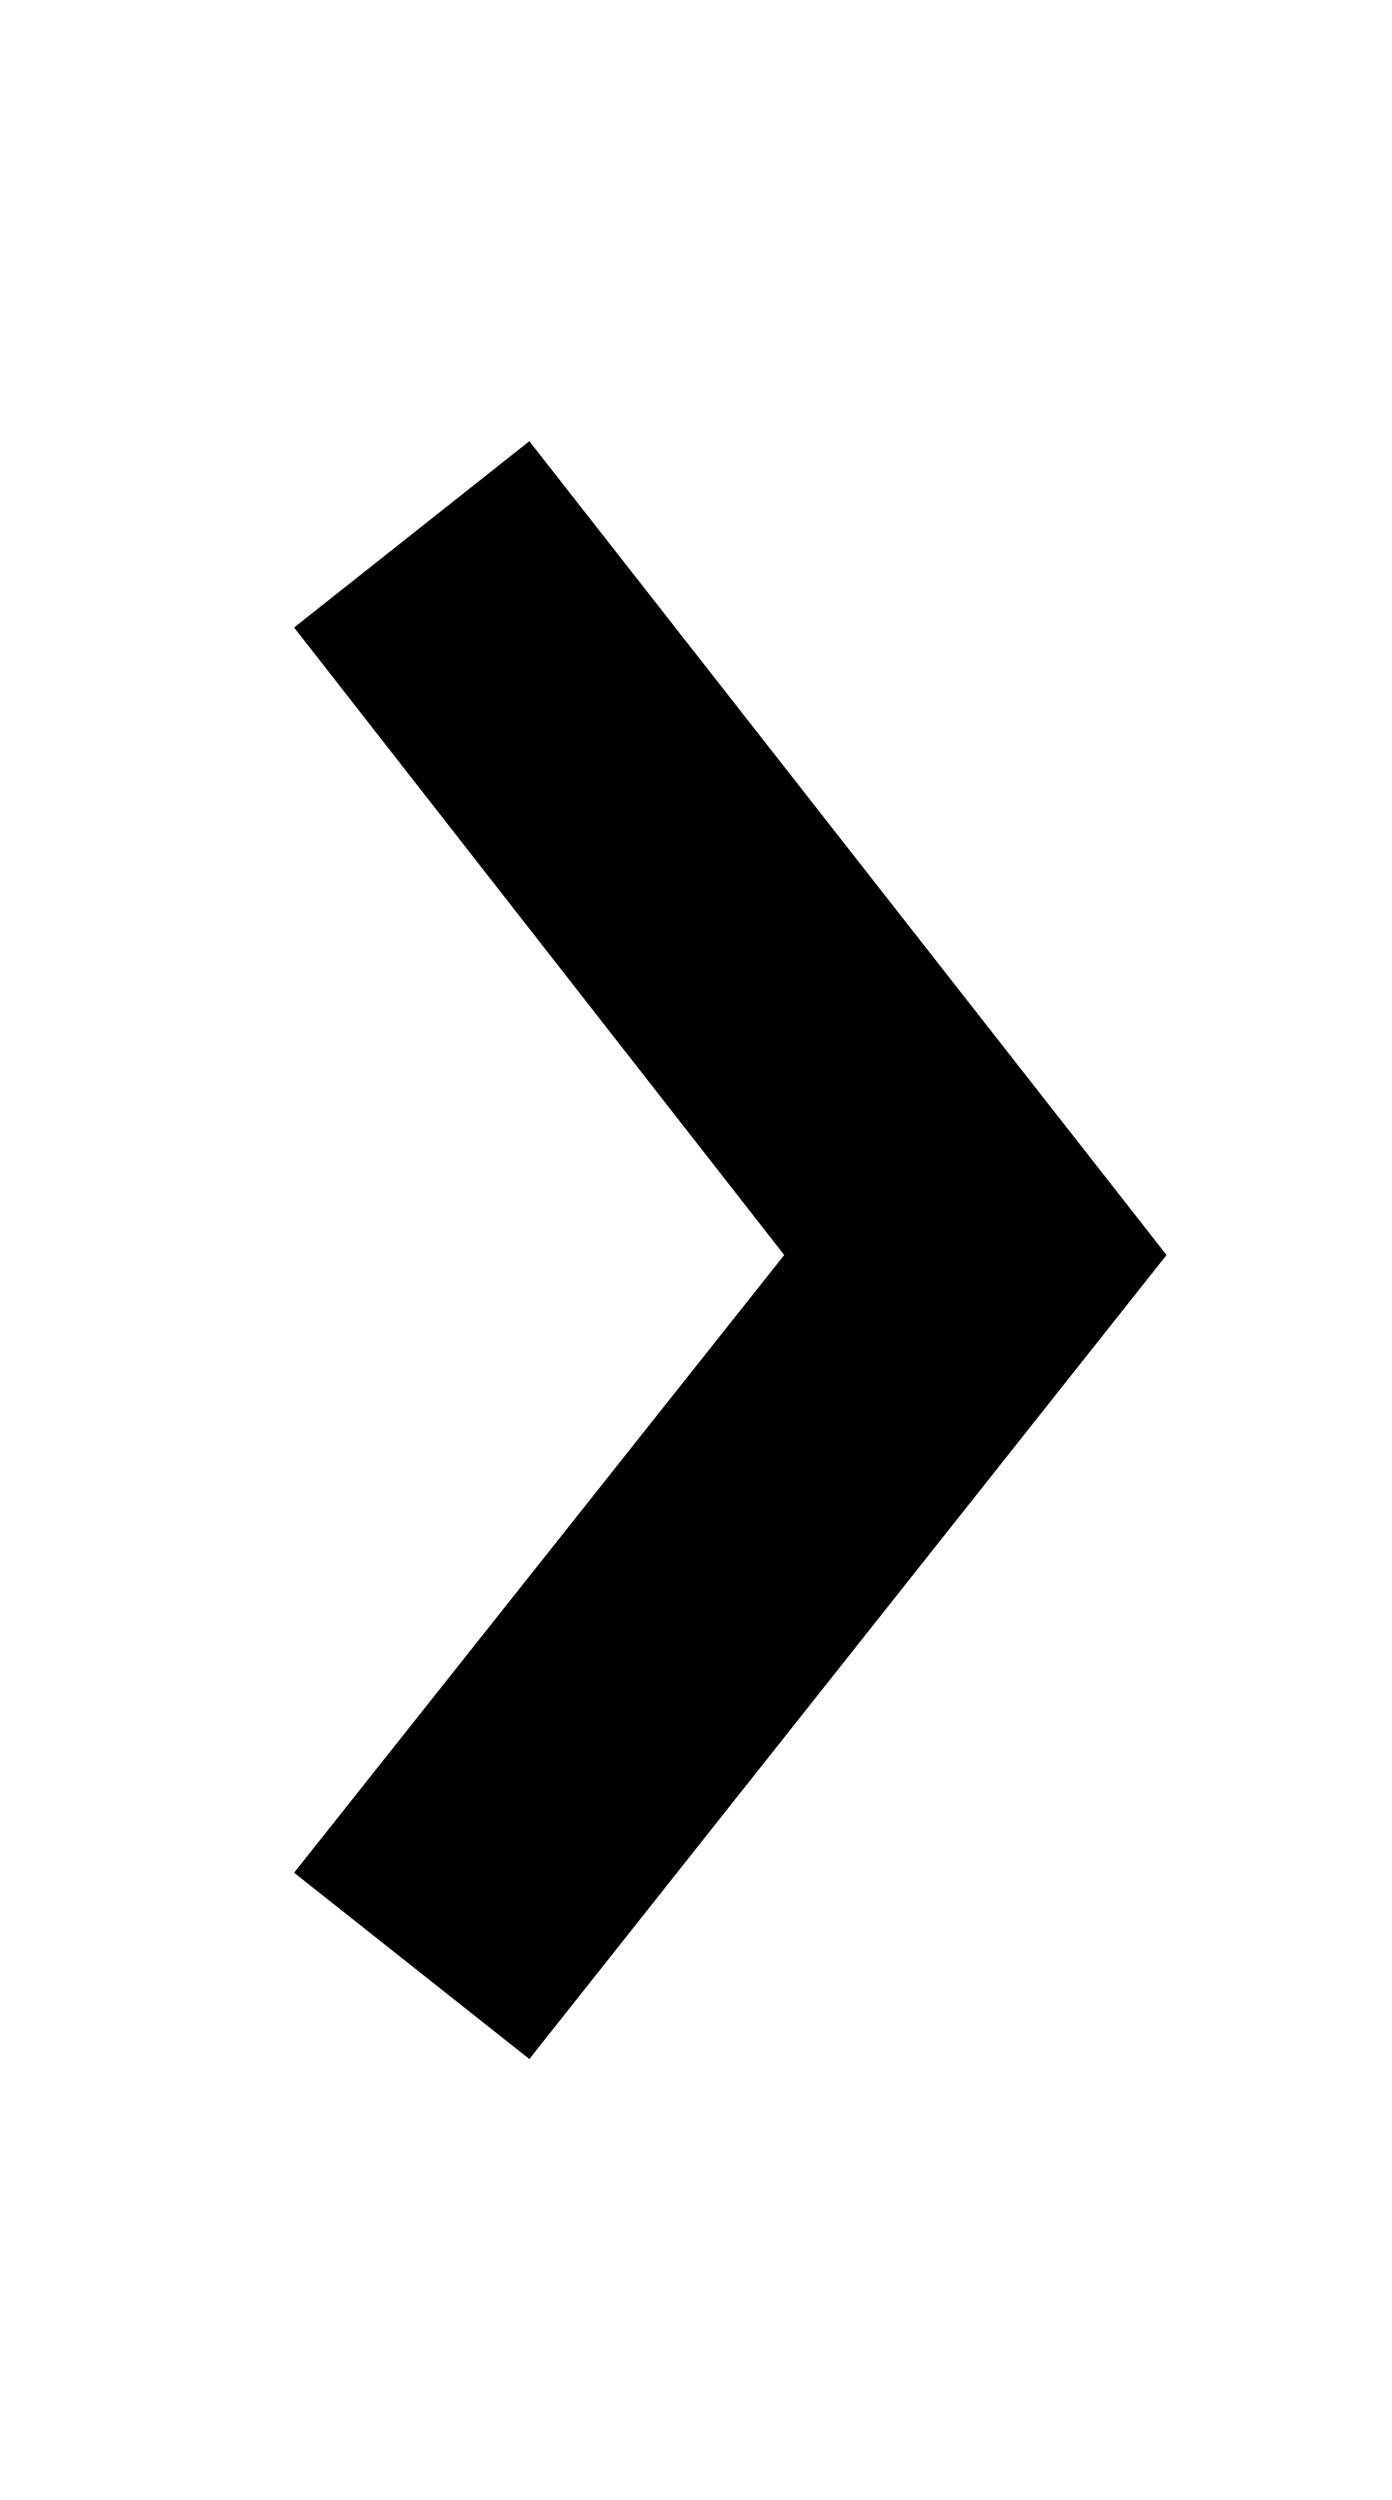 <?xml version="1.0" encoding="utf-8"?>
<!-- Generator: Adobe Illustrator 19.0.1, SVG Export Plug-In . SVG Version: 6.00 Build 0)  -->
<svg version="1.1" id="Ebene_1" xmlns="http://www.w3.org/2000/svg" xmlns:xlink="http://www.w3.org/1999/xlink" x="0px" y="0px"
	 viewBox="-388 294.5 14.2 25.5" style="enable-background:new -388 294.5 14.2 25.5;" xml:space="preserve">
<g>
	<polygon points="-382.6,315.5 -385,313.6 -380,307.3 -385,300.9 -382.6,299 -376.1,307.3 	"/>
</g>
</svg>
